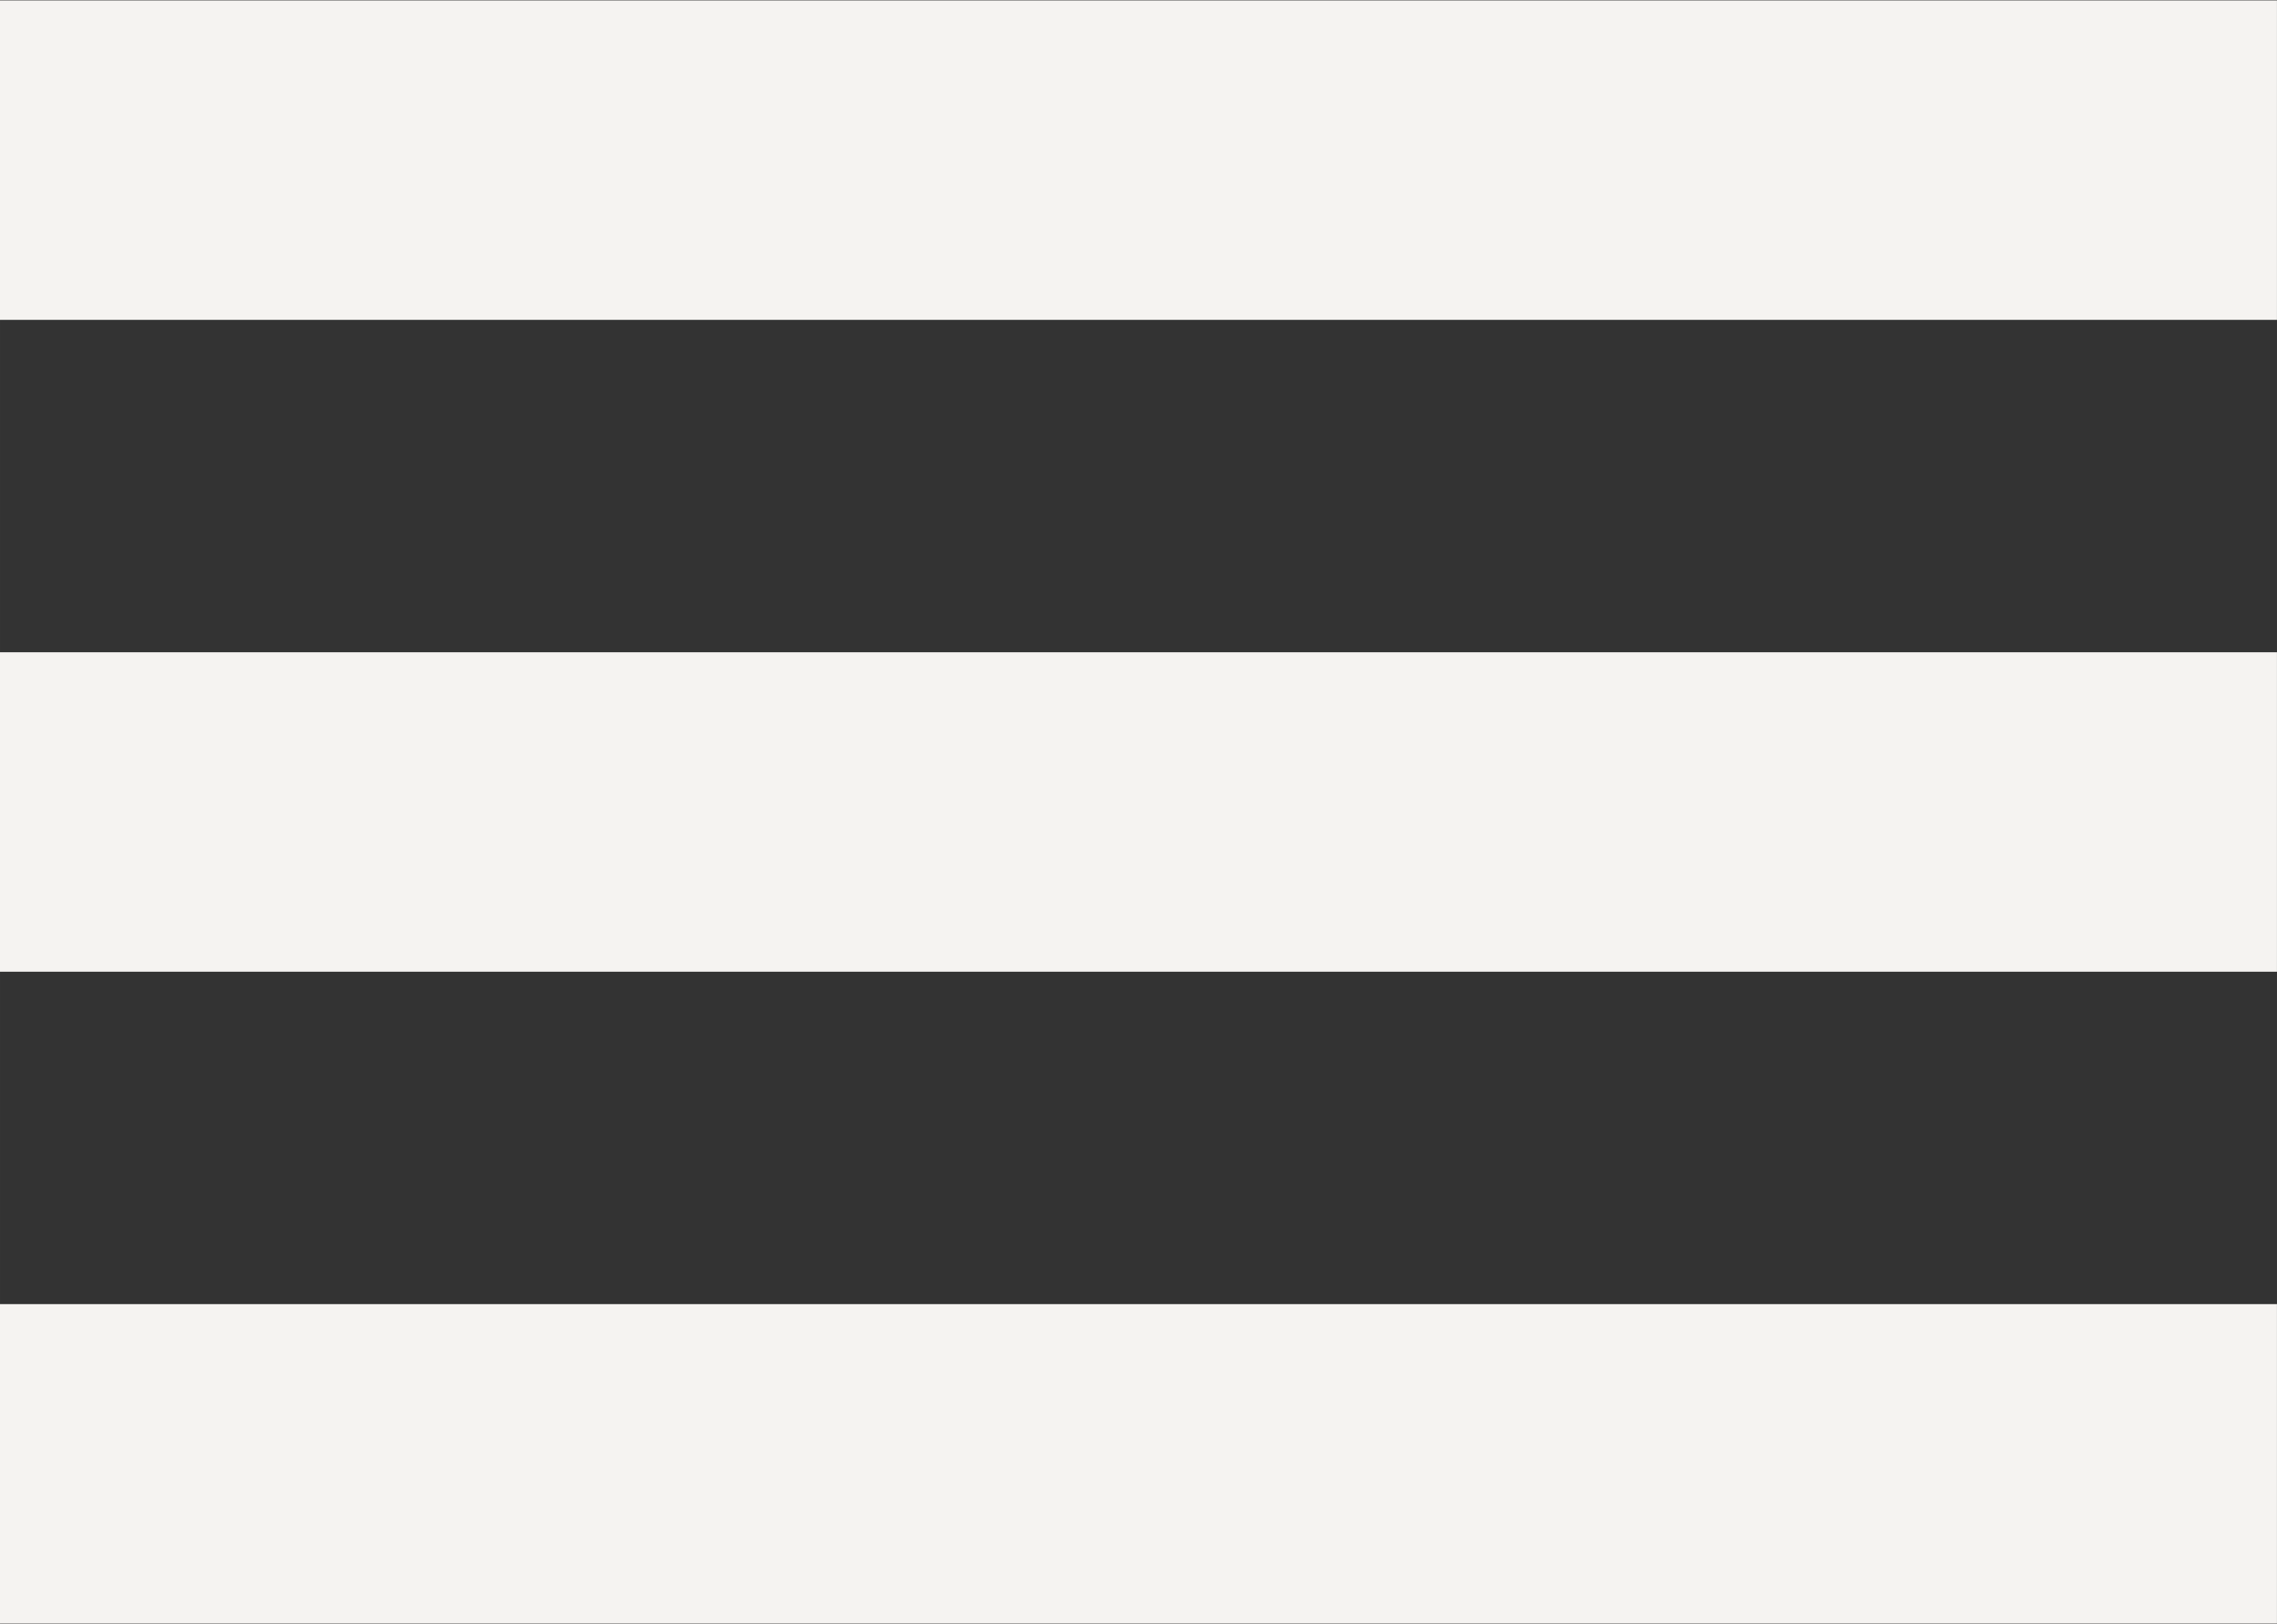 <?xml version="1.0" encoding="UTF-8" standalone="no"?>
<!-- Created with Inkscape (http://www.inkscape.org/) -->
<svg id="svg2" xmlns:rdf="http://www.w3.org/1999/02/22-rdf-syntax-ns#" xmlns="http://www.w3.org/2000/svg" height="11.249mm" width="15.774mm" version="1.1" xmlns:cc="http://creativecommons.org/ns#" xmlns:dc="http://purl.org/dc/elements/1.1/" viewBox="0 0 55.891 39.858">
 <rect x="0" y="0" width="55.891" height="39.858" fill="#333333" stroke="none"/>
 <g id="layer1" transform="translate(-259.35 -629.4)">
  <g id="g4613" transform="translate(394.29 -294.29)">
   <g id="g4607" transform="translate(-111.43 -57.143)">
    <g id="g4583" fill="#f5f3f1" transform="translate(-630 -82.857)">
     <path id="path3366" d="m662.38 1095.7h-55.891v7.841h55.891v-7.841z"/>
     <path id="path3368" d="m662.38 1079.7h-55.891v7.841h55.891v-7.841z"/>
     <path id="path3370" d="m662.38 1063.7h-55.891v7.841h55.891v-7.841z"/>
    </g>
   </g>
  </g>
 </g>
</svg>
